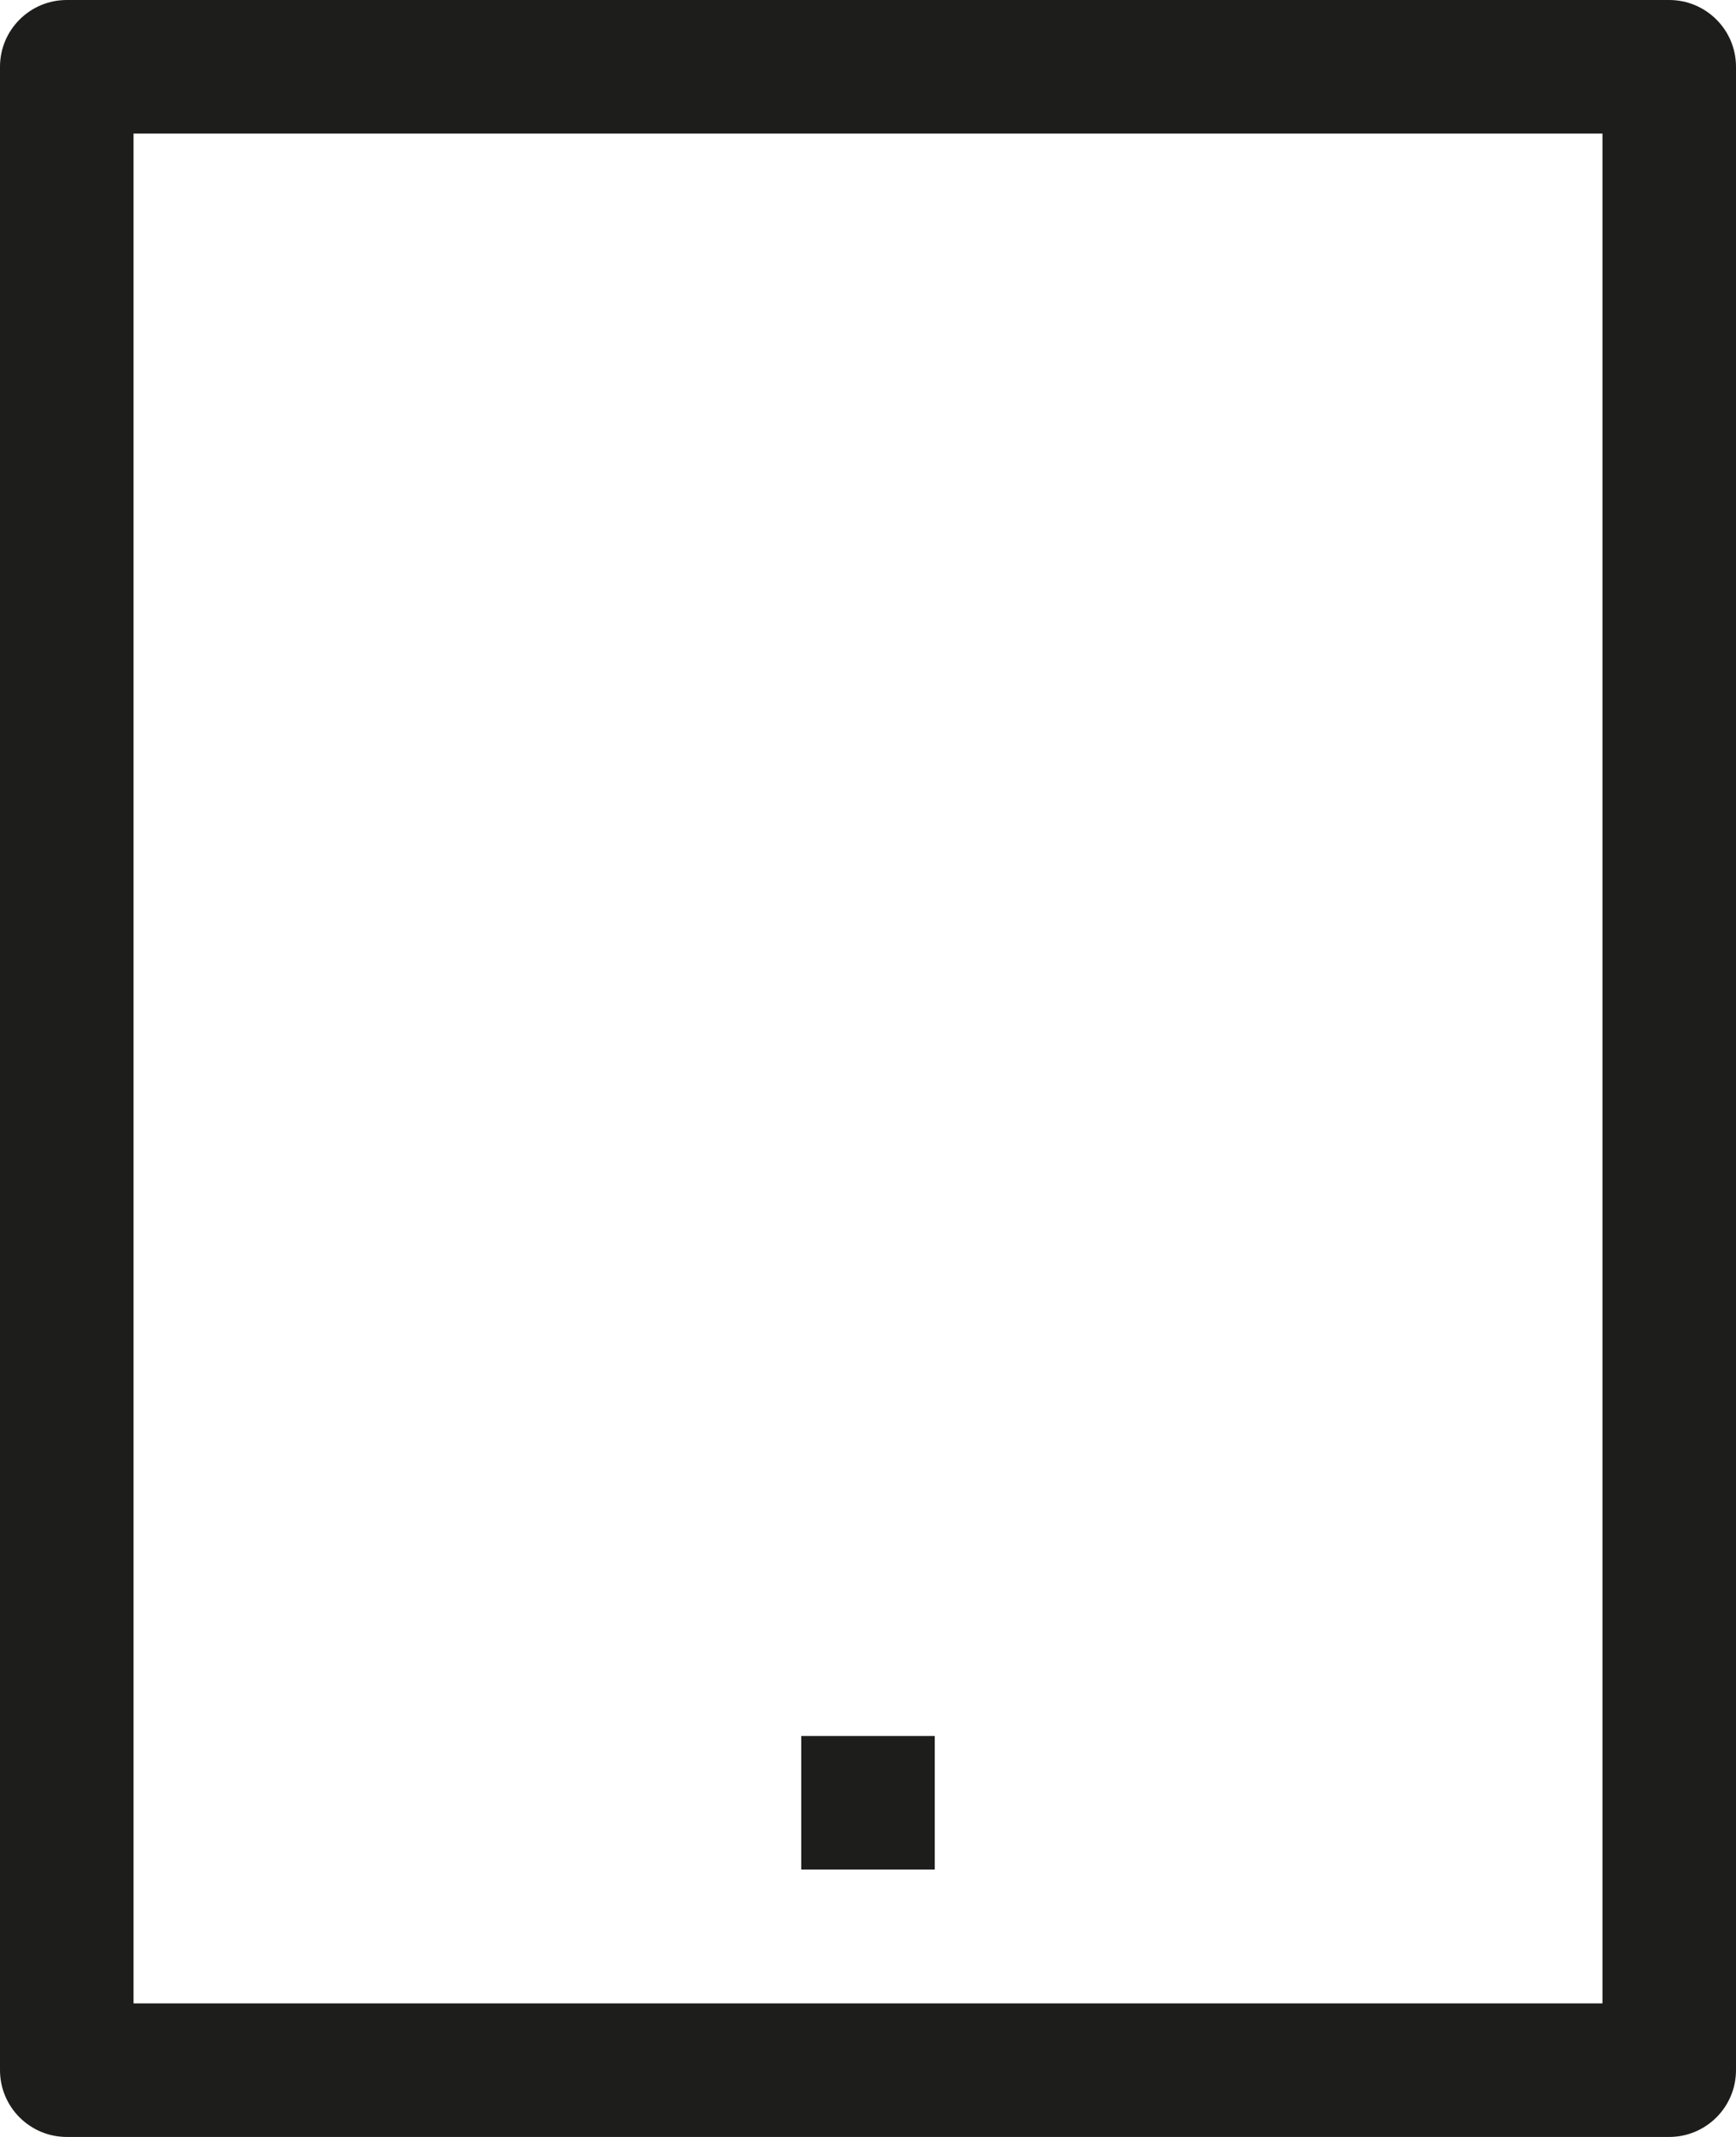 <?xml version="1.0" encoding="utf-8"?>
<!-- Generator: Adobe Illustrator 16.0.3, SVG Export Plug-In . SVG Version: 6.00 Build 0)  -->
<!DOCTYPE svg PUBLIC "-//W3C//DTD SVG 1.1//EN" "http://www.w3.org/Graphics/SVG/1.1/DTD/svg11.dtd">
<svg version="1.1" id="Capa_1" xmlns="http://www.w3.org/2000/svg" xmlns:xlink="http://www.w3.org/1999/xlink" x="0px" y="0px"
	 width="13px" height="16px" viewBox="0 0 13 16" enable-background="new 0 0 13 16" xml:space="preserve">
<g>
	<g>
		<g>
			<path fill="#1D1D1B" d="M12.5,16h-12C0.224,16,0,15.776,0,15.5v-15C0,0.224,0.224,0,0.5,0h12C12.776,0,13,0.224,13,0.5v15
				C13,15.776,12.776,16,12.5,16z M1,15h11V1H1V15z"/>
		</g>
		<g>
			<rect x="6" y="12.998" fill="#1D1D1B" width="1" height="1"/>
		</g>
	</g>
</g>
</svg>
